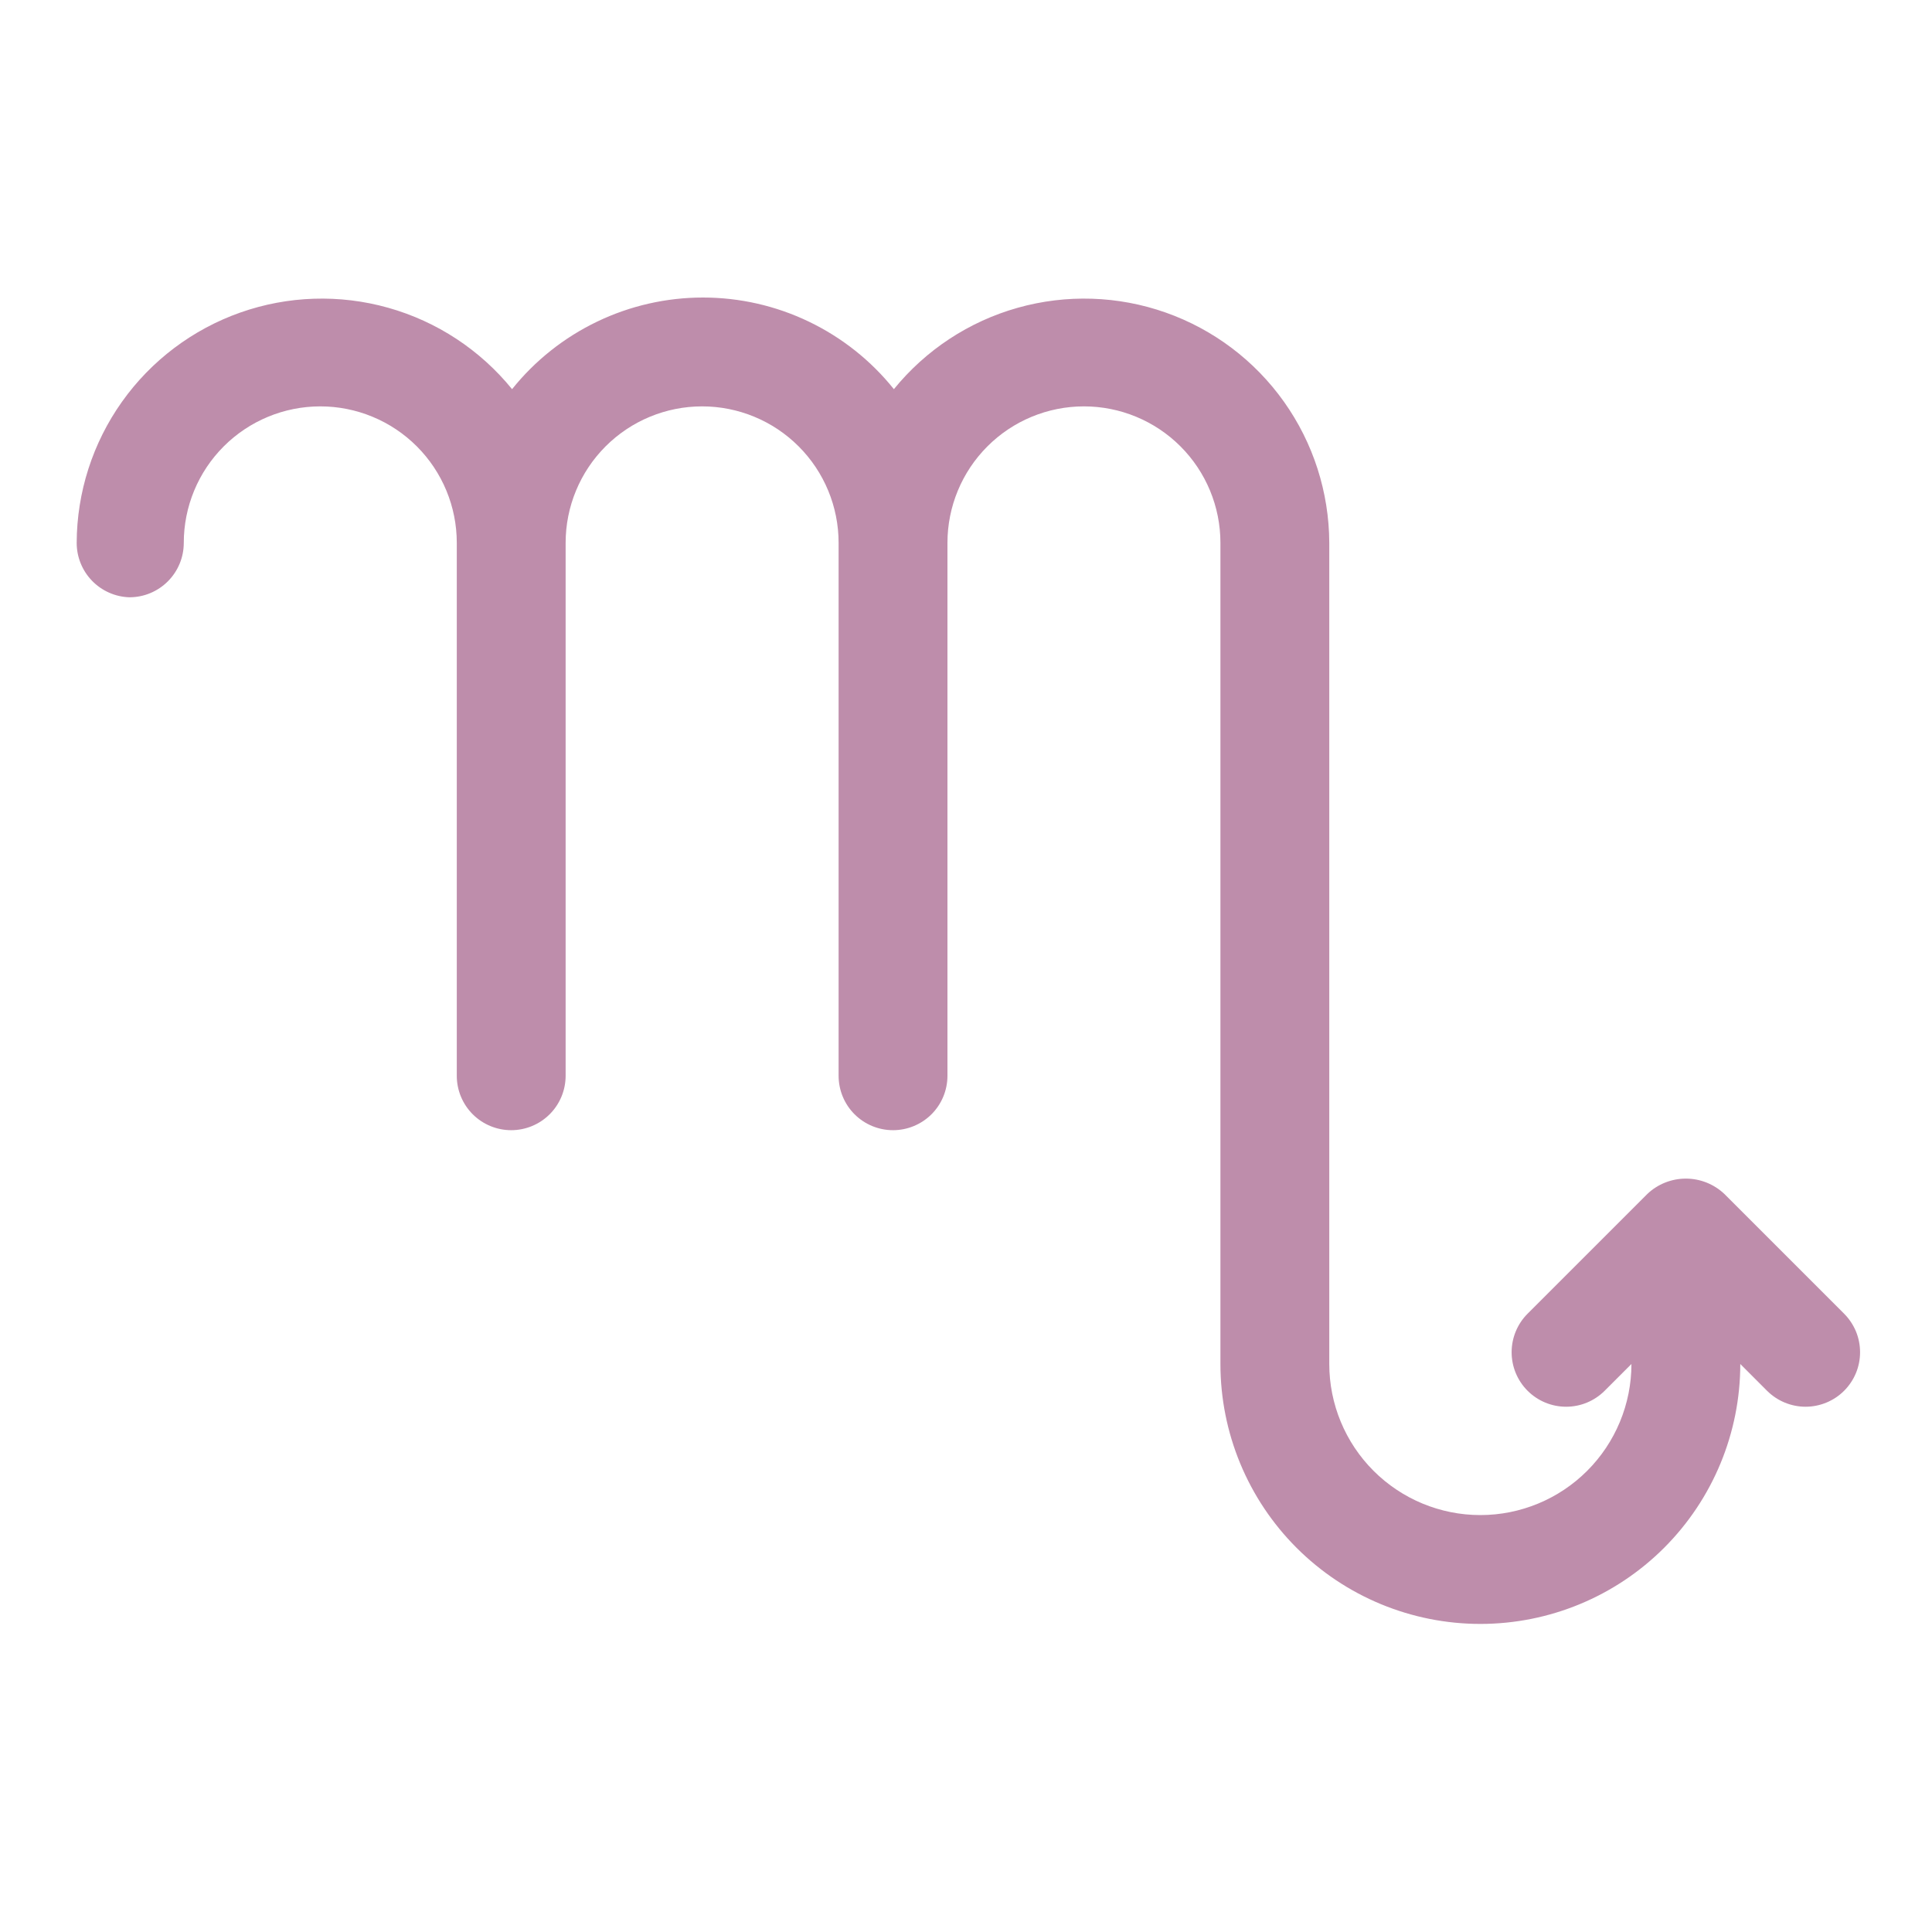 <svg width="65" height="65" viewBox="0 0 65 65" fill="none" xmlns="http://www.w3.org/2000/svg">
<path d="M4.352 20.095C4.593 20.095 4.831 20.048 5.053 19.956C5.275 19.864 5.477 19.729 5.647 19.559C5.817 19.389 5.952 19.187 6.044 18.965C6.136 18.743 6.183 18.505 6.183 18.264C6.183 17.046 6.667 15.878 7.528 15.017C8.39 14.156 9.558 13.672 10.776 13.672C11.993 13.672 13.162 14.156 14.023 15.017C14.884 15.878 15.368 17.046 15.368 18.264V36.193C15.368 36.679 15.561 37.145 15.904 37.488C16.247 37.831 16.713 38.024 17.199 38.024C17.684 38.024 18.15 37.831 18.493 37.488C18.837 37.145 19.03 36.679 19.03 36.193V18.264C19.03 17.046 19.514 15.878 20.375 15.017C21.236 14.156 22.404 13.672 23.622 13.672C24.84 13.672 26.008 14.156 26.869 15.017C27.73 15.878 28.214 17.046 28.214 18.264V36.193C28.214 36.679 28.407 37.145 28.75 37.488C29.093 37.831 29.559 38.024 30.045 38.024C30.53 38.024 30.996 37.831 31.34 37.488C31.683 37.145 31.876 36.679 31.876 36.193V18.264C31.876 17.046 32.36 15.878 33.221 15.017C34.082 14.156 35.25 13.672 36.468 13.672C37.686 13.672 38.854 14.156 39.715 15.017C40.576 15.878 41.06 17.046 41.06 18.264V45.89C41.06 48.209 41.981 50.434 43.621 52.074C45.261 53.714 47.486 54.635 49.805 54.635C52.124 54.635 54.348 53.714 55.988 52.074C57.628 50.434 58.55 48.209 58.55 45.89L59.45 46.791C59.621 46.961 59.823 47.096 60.045 47.188C60.268 47.28 60.506 47.328 60.747 47.328C60.987 47.328 61.226 47.28 61.448 47.188C61.671 47.096 61.873 46.961 62.043 46.791C62.213 46.621 62.348 46.419 62.441 46.196C62.533 45.974 62.58 45.735 62.58 45.495C62.58 45.254 62.533 45.015 62.441 44.793C62.348 44.571 62.213 44.368 62.043 44.198L58.015 40.17C57.665 39.838 57.201 39.653 56.719 39.653C56.236 39.653 55.772 39.838 55.422 40.17L51.394 44.198C51.05 44.542 50.857 45.008 50.857 45.495C50.857 45.981 51.05 46.447 51.394 46.791C51.738 47.135 52.204 47.328 52.691 47.328C53.177 47.328 53.643 47.135 53.987 46.791L54.888 45.89C54.888 47.238 54.352 48.531 53.399 49.484C52.446 50.437 51.153 50.973 49.805 50.973C48.457 50.973 47.164 50.437 46.211 49.484C45.258 48.531 44.722 47.238 44.722 45.89V18.264C44.716 16.563 44.184 14.905 43.199 13.518C42.214 12.131 40.825 11.083 39.22 10.516C37.616 9.95 35.876 9.894 34.239 10.355C32.601 10.816 31.147 11.773 30.074 13.093C29.303 12.131 28.325 11.355 27.213 10.821C26.102 10.287 24.884 10.01 23.651 10.01C22.418 10.01 21.2 10.287 20.089 10.821C18.977 11.355 17.999 12.131 17.228 13.093C16.155 11.773 14.701 10.816 13.063 10.355C11.426 9.894 9.686 9.95 8.082 10.516C6.478 11.083 5.088 12.131 4.103 13.518C3.118 14.905 2.586 16.563 2.58 18.264C2.58 18.74 2.765 19.197 3.095 19.538C3.426 19.88 3.877 20.08 4.352 20.095Z" fill="#BE8DAB"/>
</svg>
